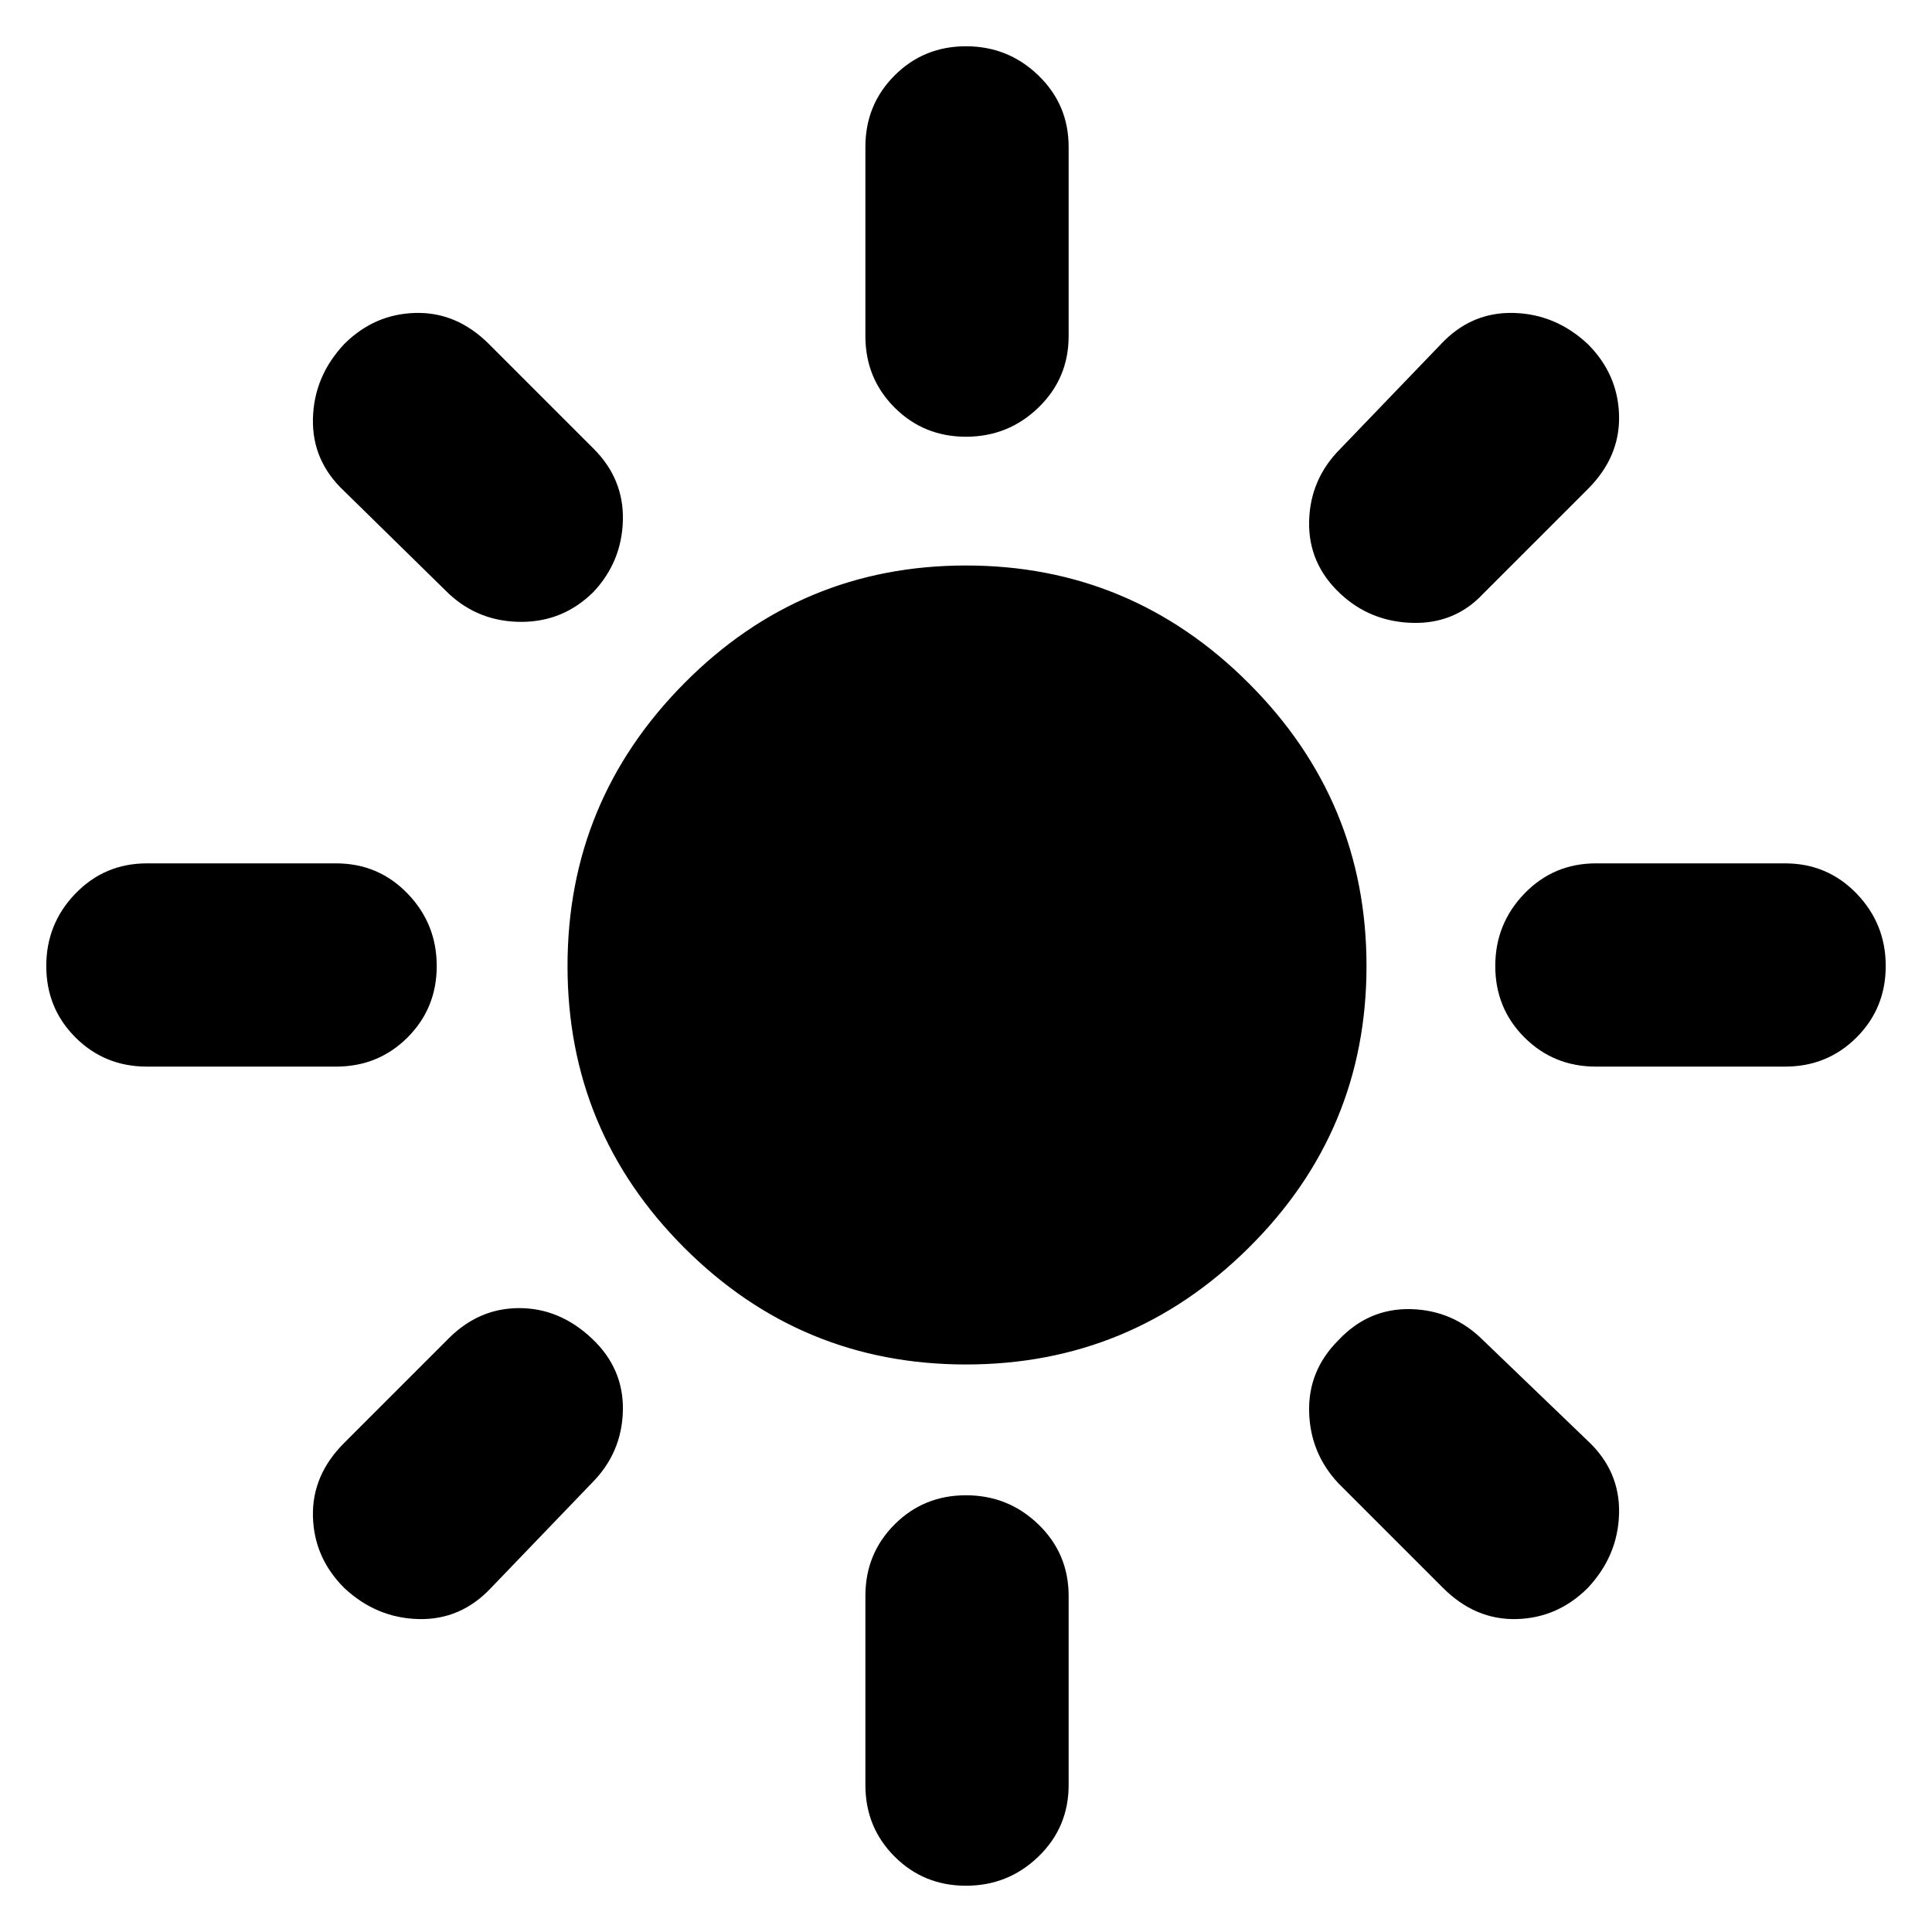 <svg xmlns="http://www.w3.org/2000/svg" height="40" width="40"><path d="M20 28.25Q16.583 28.25 14.167 25.833Q11.75 23.417 11.75 20Q11.75 16.583 14.167 14.146Q16.583 11.708 20 11.708Q23.417 11.708 25.854 14.146Q28.292 16.583 28.292 20Q28.292 23.417 25.854 25.833Q23.417 28.25 20 28.25ZM3.042 22.083Q2.167 22.083 1.562 21.479Q0.958 20.875 0.958 20Q0.958 19.125 1.562 18.5Q2.167 17.875 3.042 17.875H6.958Q7.833 17.875 8.438 18.5Q9.042 19.125 9.042 20Q9.042 20.875 8.438 21.479Q7.833 22.083 6.958 22.083ZM33.042 22.083Q32.167 22.083 31.562 21.479Q30.958 20.875 30.958 20Q30.958 19.125 31.562 18.5Q32.167 17.875 33.042 17.875H36.958Q37.833 17.875 38.438 18.5Q39.042 19.125 39.042 20Q39.042 20.875 38.438 21.479Q37.833 22.083 36.958 22.083ZM20 9.042Q19.125 9.042 18.521 8.438Q17.917 7.833 17.917 6.958V3.042Q17.917 2.167 18.521 1.563Q19.125 0.958 20 0.958Q20.875 0.958 21.5 1.563Q22.125 2.167 22.125 3.042V6.958Q22.125 7.833 21.5 8.438Q20.875 9.042 20 9.042ZM20 39.042Q19.125 39.042 18.521 38.438Q17.917 37.833 17.917 36.958V33.042Q17.917 32.167 18.521 31.562Q19.125 30.958 20 30.958Q20.875 30.958 21.5 31.562Q22.125 32.167 22.125 33.042V36.958Q22.125 37.833 21.5 38.438Q20.875 39.042 20 39.042ZM9.292 12.292 7.125 10.167Q6.458 9.542 6.479 8.667Q6.5 7.792 7.125 7.125Q7.75 6.5 8.604 6.479Q9.458 6.458 10.125 7.125L12.292 9.292Q12.917 9.917 12.896 10.771Q12.875 11.625 12.292 12.25Q11.667 12.875 10.792 12.875Q9.917 12.875 9.292 12.292ZM29.875 32.875 27.708 30.708Q27.125 30.083 27.104 29.229Q27.083 28.375 27.708 27.75Q28.333 27.083 29.208 27.104Q30.083 27.125 30.708 27.75L32.875 29.833Q33.542 30.458 33.521 31.333Q33.5 32.208 32.875 32.875Q32.25 33.5 31.396 33.521Q30.542 33.542 29.875 32.875ZM27.75 12.292Q27.083 11.667 27.104 10.792Q27.125 9.917 27.75 9.292L29.833 7.125Q30.458 6.458 31.333 6.479Q32.208 6.5 32.875 7.125Q33.5 7.75 33.521 8.604Q33.542 9.458 32.875 10.125L30.708 12.292Q30.125 12.917 29.25 12.896Q28.375 12.875 27.75 12.292ZM7.125 32.875Q6.5 32.25 6.479 31.396Q6.458 30.542 7.125 29.875L9.292 27.708Q9.917 27.083 10.75 27.083Q11.583 27.083 12.25 27.708Q12.917 28.333 12.896 29.208Q12.875 30.083 12.25 30.708L10.167 32.875Q9.542 33.542 8.667 33.521Q7.792 33.5 7.125 32.875Z"/></svg>